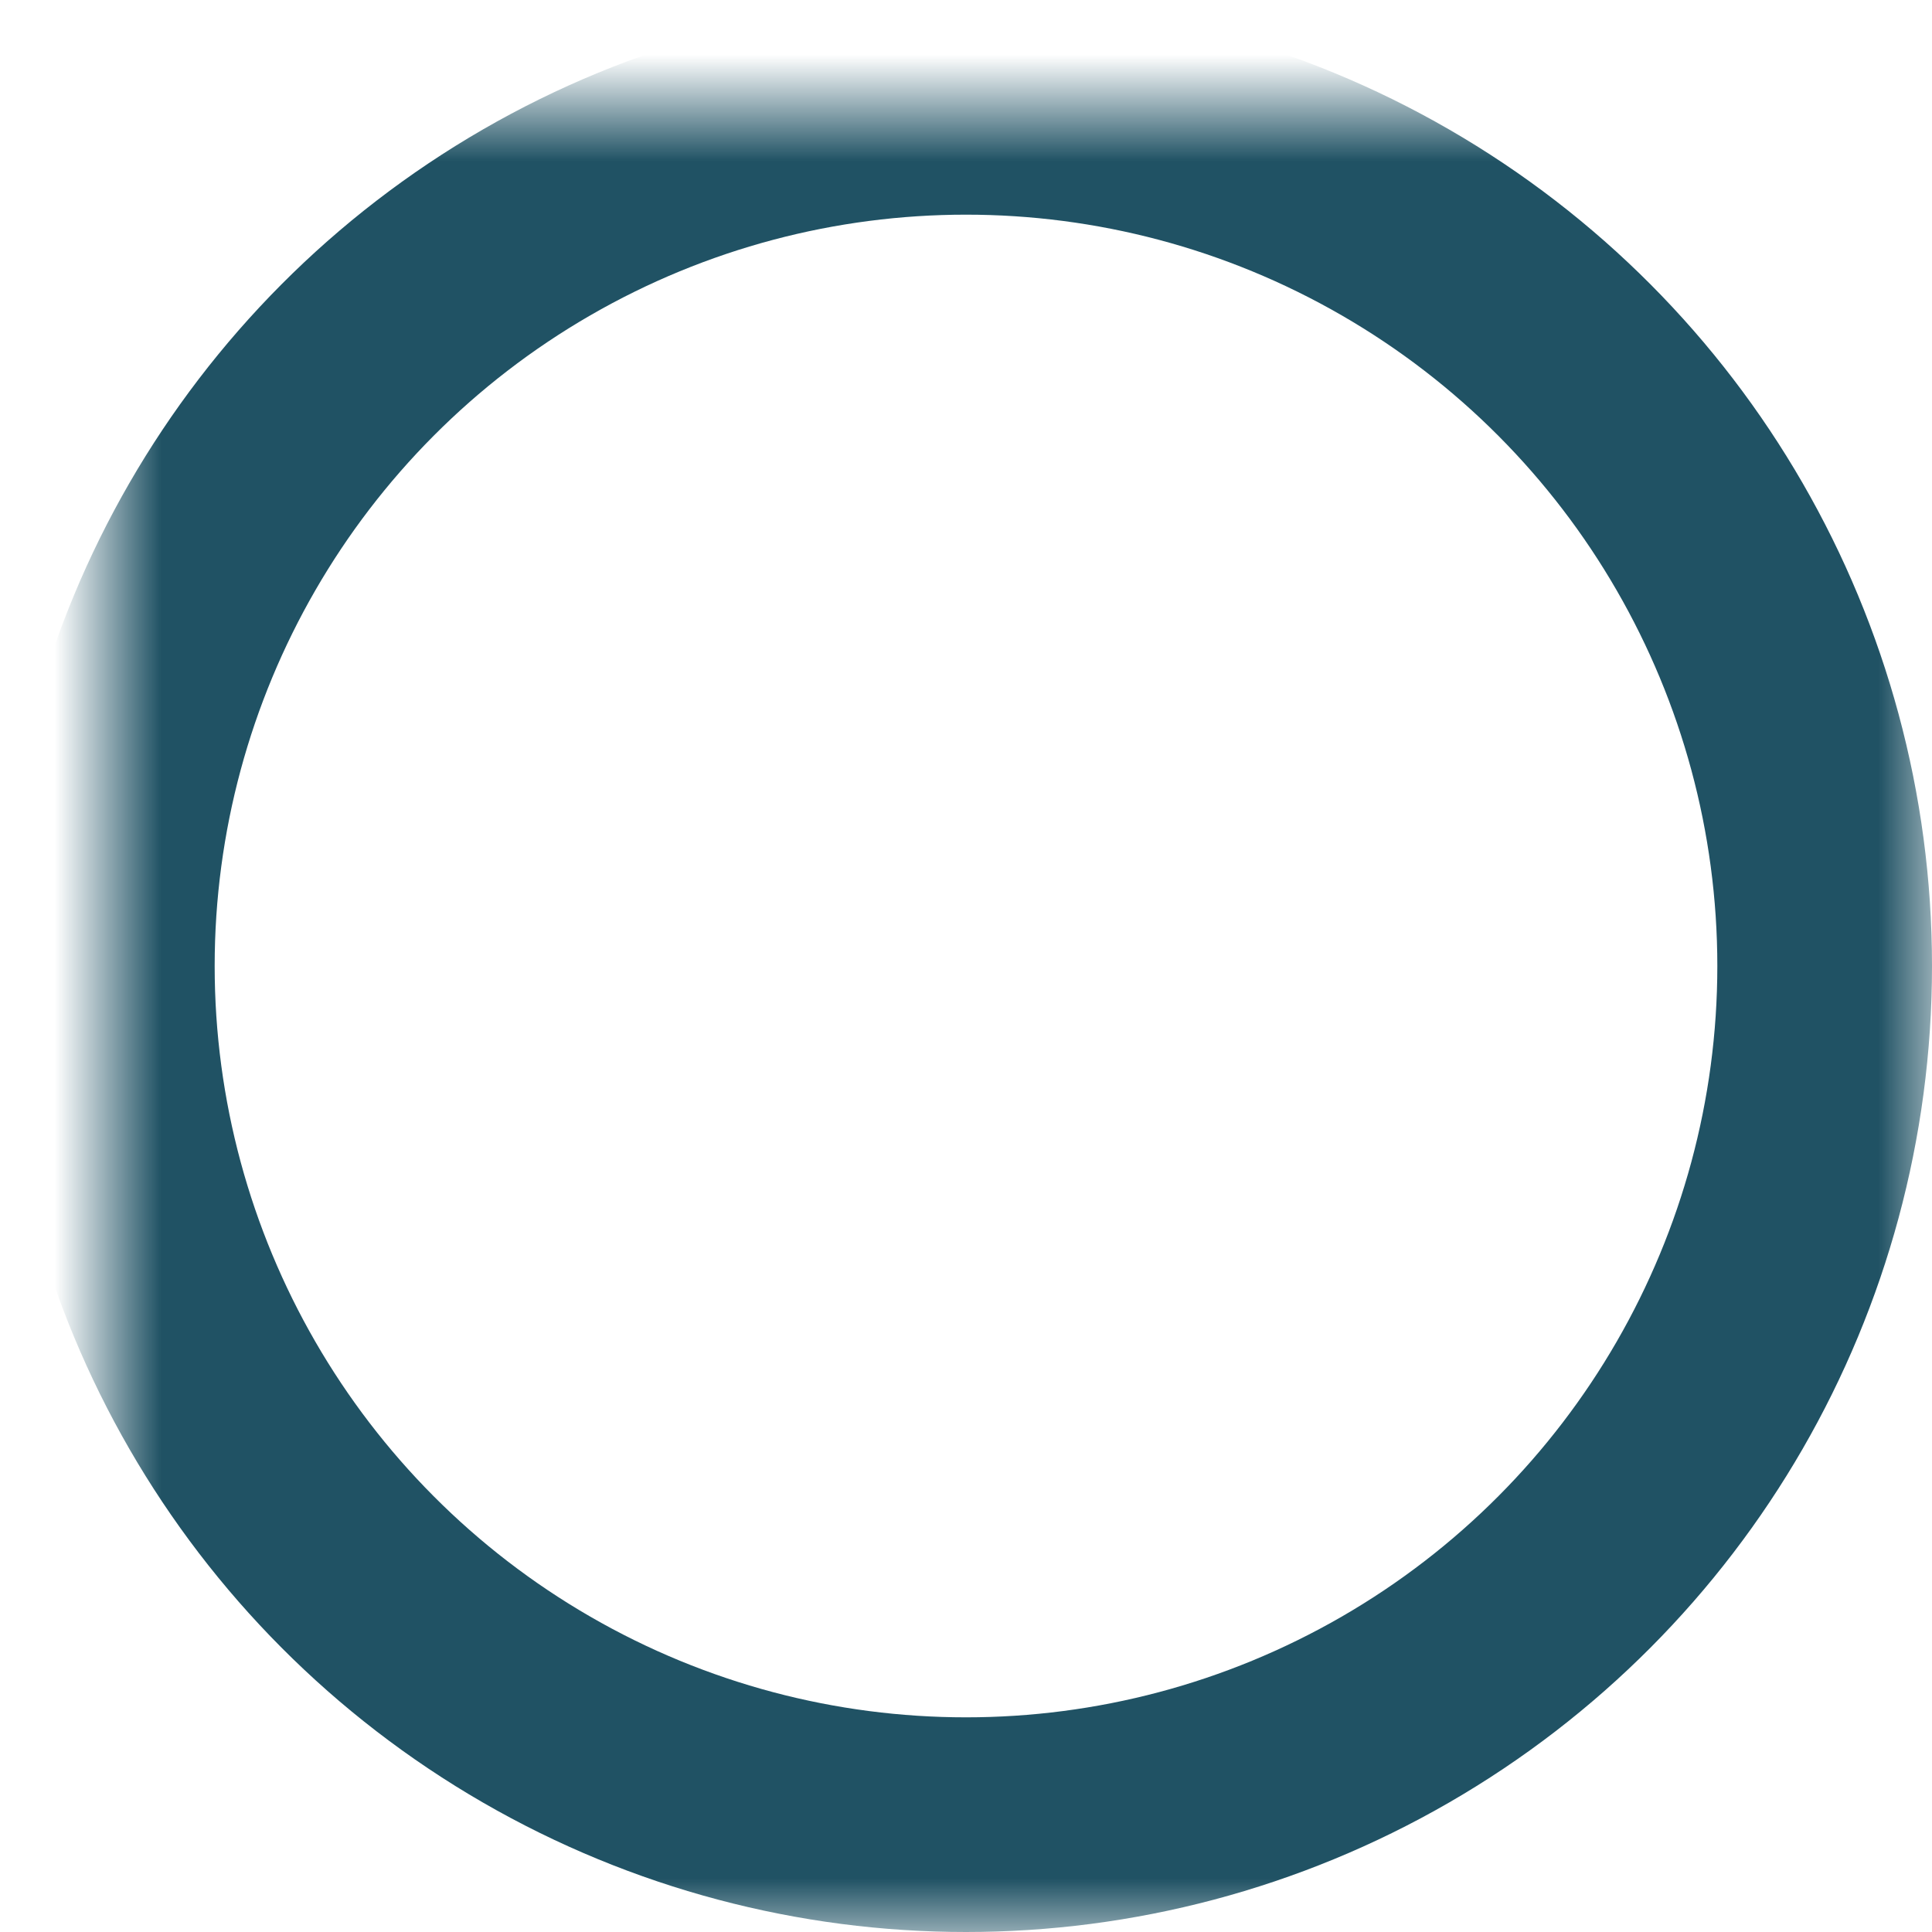 <svg xmlns="http://www.w3.org/2000/svg" xmlns:xlink="http://www.w3.org/1999/xlink" width="18" height="18" viewBox="0 0 18 18">
    <defs>
        <circle id="a" cx="8" cy="8" r="8"/>
        <mask id="b" width="18" height="18" x="-1" y="-1">
            <path fill="#fff" d="M-1-1h18v18H-1z"/>
            <use xlink:href="#a"/>
        </mask>
    </defs>
    <use fill="none" fill-rule="evenodd" stroke="#205264" stroke-width="2" mask="url(#b)" transform="translate(1 1)" xlink:href="#a"/>
</svg>
